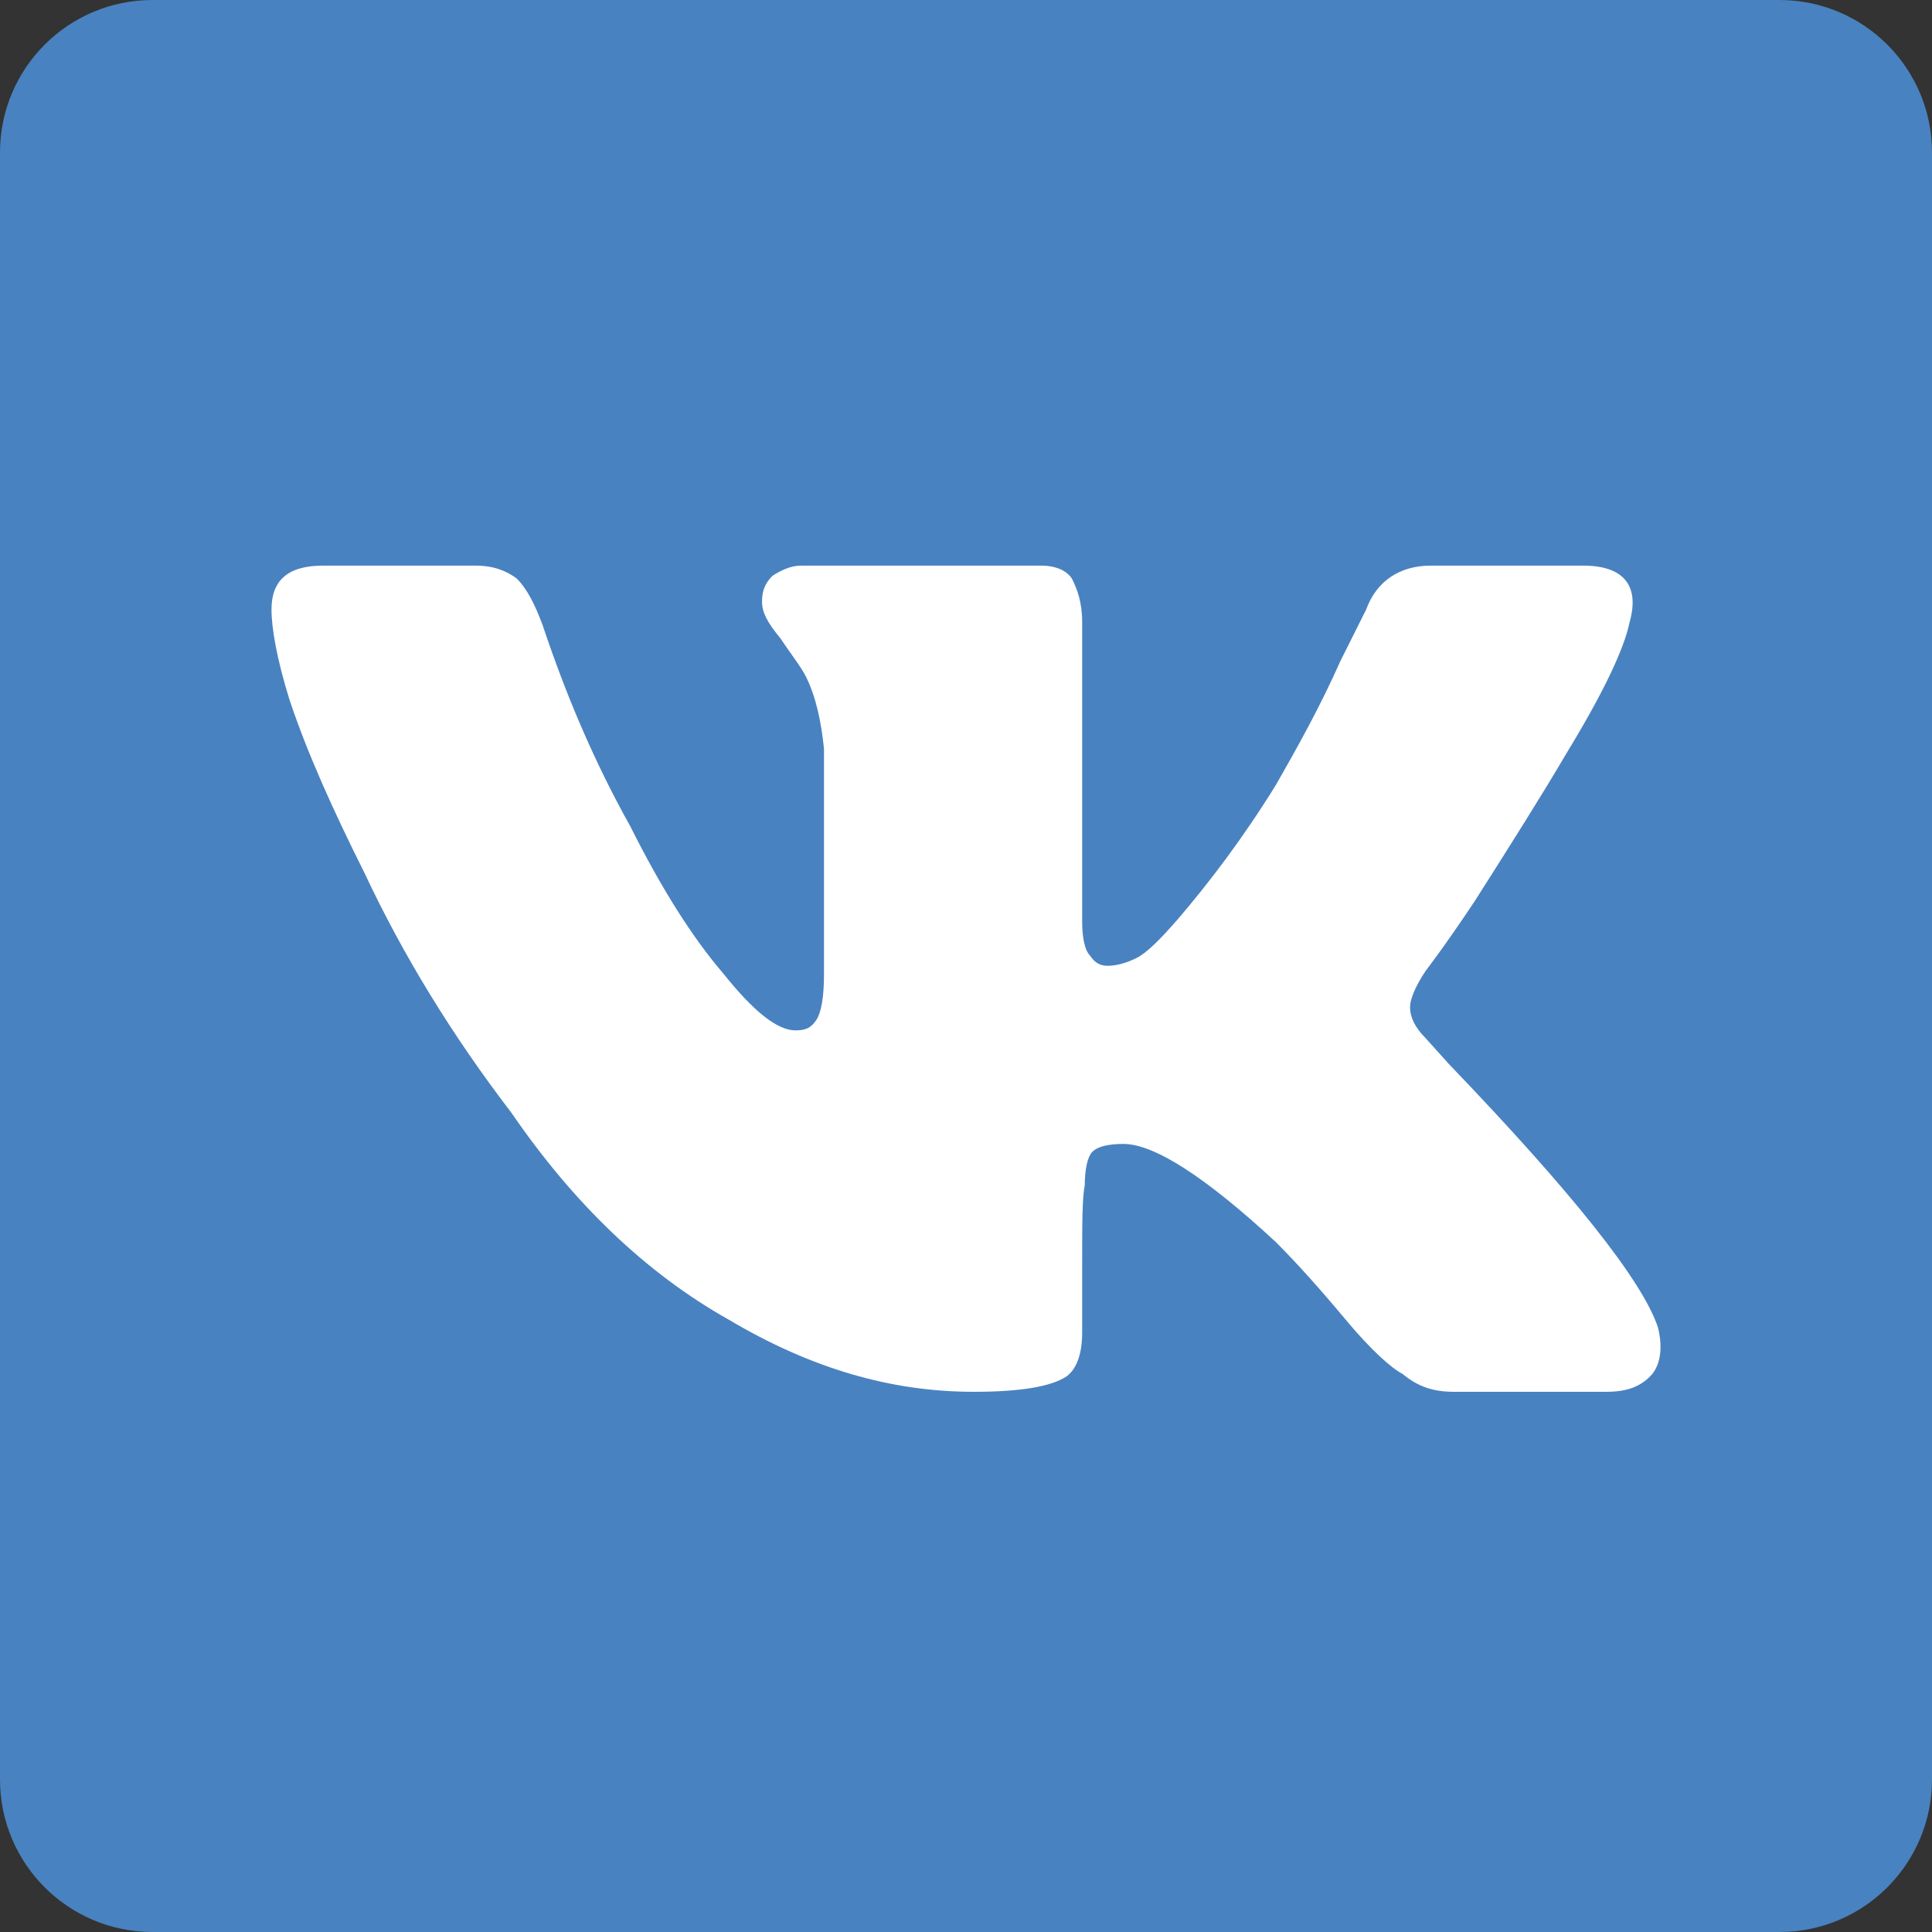 <svg width="38" height="38" viewBox="0 0 38 38" fill="none" xmlns="http://www.w3.org/2000/svg">
<rect x="0" y="0" width="38" height="38" fill="#333333" stroke="none"/>
<path d="M0 3C0 1.343 1.343 0 3 0H35C36.657 0 38 1.343 38 3V35C38 36.657 36.657 38 35 38H3C1.343 38 0 36.657 0 35V3Z" fill="#4982C0"/>
<path d="M32.051 12.242C31.949 12.75 31.543 13.613 30.832 14.781C30.324 15.645 29.715 16.61 29.004 17.727C28.395 18.641 28.039 19.098 28.039 19.098C27.836 19.402 27.734 19.656 27.734 19.809C27.734 20.012 27.836 20.215 28.039 20.418L28.496 20.926C30.934 23.465 32.305 25.192 32.609 26.106C32.711 26.512 32.66 26.867 32.457 27.07C32.254 27.274 32 27.375 31.594 27.375H28.598C28.191 27.375 27.887 27.274 27.582 27.02C27.379 26.918 26.973 26.563 26.465 25.953C25.957 25.344 25.5 24.836 25.094 24.43C23.723 23.16 22.707 22.5 22.098 22.5C21.793 22.5 21.59 22.551 21.488 22.652C21.387 22.754 21.336 23.008 21.336 23.313C21.285 23.567 21.285 24.074 21.285 24.887V26.207C21.285 26.613 21.184 26.918 20.98 27.07C20.676 27.274 20.066 27.375 19.152 27.375C17.527 27.375 15.953 26.918 14.328 25.953C12.703 25.039 11.281 23.668 10.062 21.891C8.895 20.367 7.93 18.793 7.168 17.168C6.559 15.949 6.051 14.832 5.695 13.766C5.441 12.953 5.34 12.344 5.34 11.988C5.34 11.43 5.645 11.125 6.355 11.125H9.352C9.707 11.125 9.961 11.227 10.164 11.379C10.367 11.582 10.52 11.887 10.672 12.293C11.129 13.664 11.688 14.985 12.398 16.254C13.008 17.473 13.617 18.438 14.227 19.149C14.836 19.91 15.293 20.266 15.648 20.266C15.852 20.266 15.953 20.215 16.055 20.063C16.156 19.91 16.207 19.606 16.207 19.149V14.731C16.156 14.223 16.055 13.715 15.852 13.309C15.75 13.106 15.547 12.852 15.344 12.547C15.09 12.242 14.988 12.039 14.988 11.836C14.988 11.633 15.039 11.481 15.191 11.328C15.344 11.227 15.547 11.125 15.75 11.125H20.473C20.777 11.125 20.98 11.227 21.082 11.379C21.184 11.582 21.285 11.836 21.285 12.242V18.133C21.285 18.438 21.336 18.692 21.438 18.793C21.539 18.945 21.641 18.996 21.793 18.996C21.945 18.996 22.148 18.945 22.352 18.844C22.555 18.742 22.809 18.488 23.164 18.082C23.773 17.371 24.434 16.508 25.094 15.441C25.5 14.731 25.957 13.918 26.363 13.004L26.871 11.988C27.074 11.43 27.531 11.125 28.141 11.125H31.137C31.949 11.125 32.254 11.531 32.051 12.242Z" fill="white"/>
</svg>
